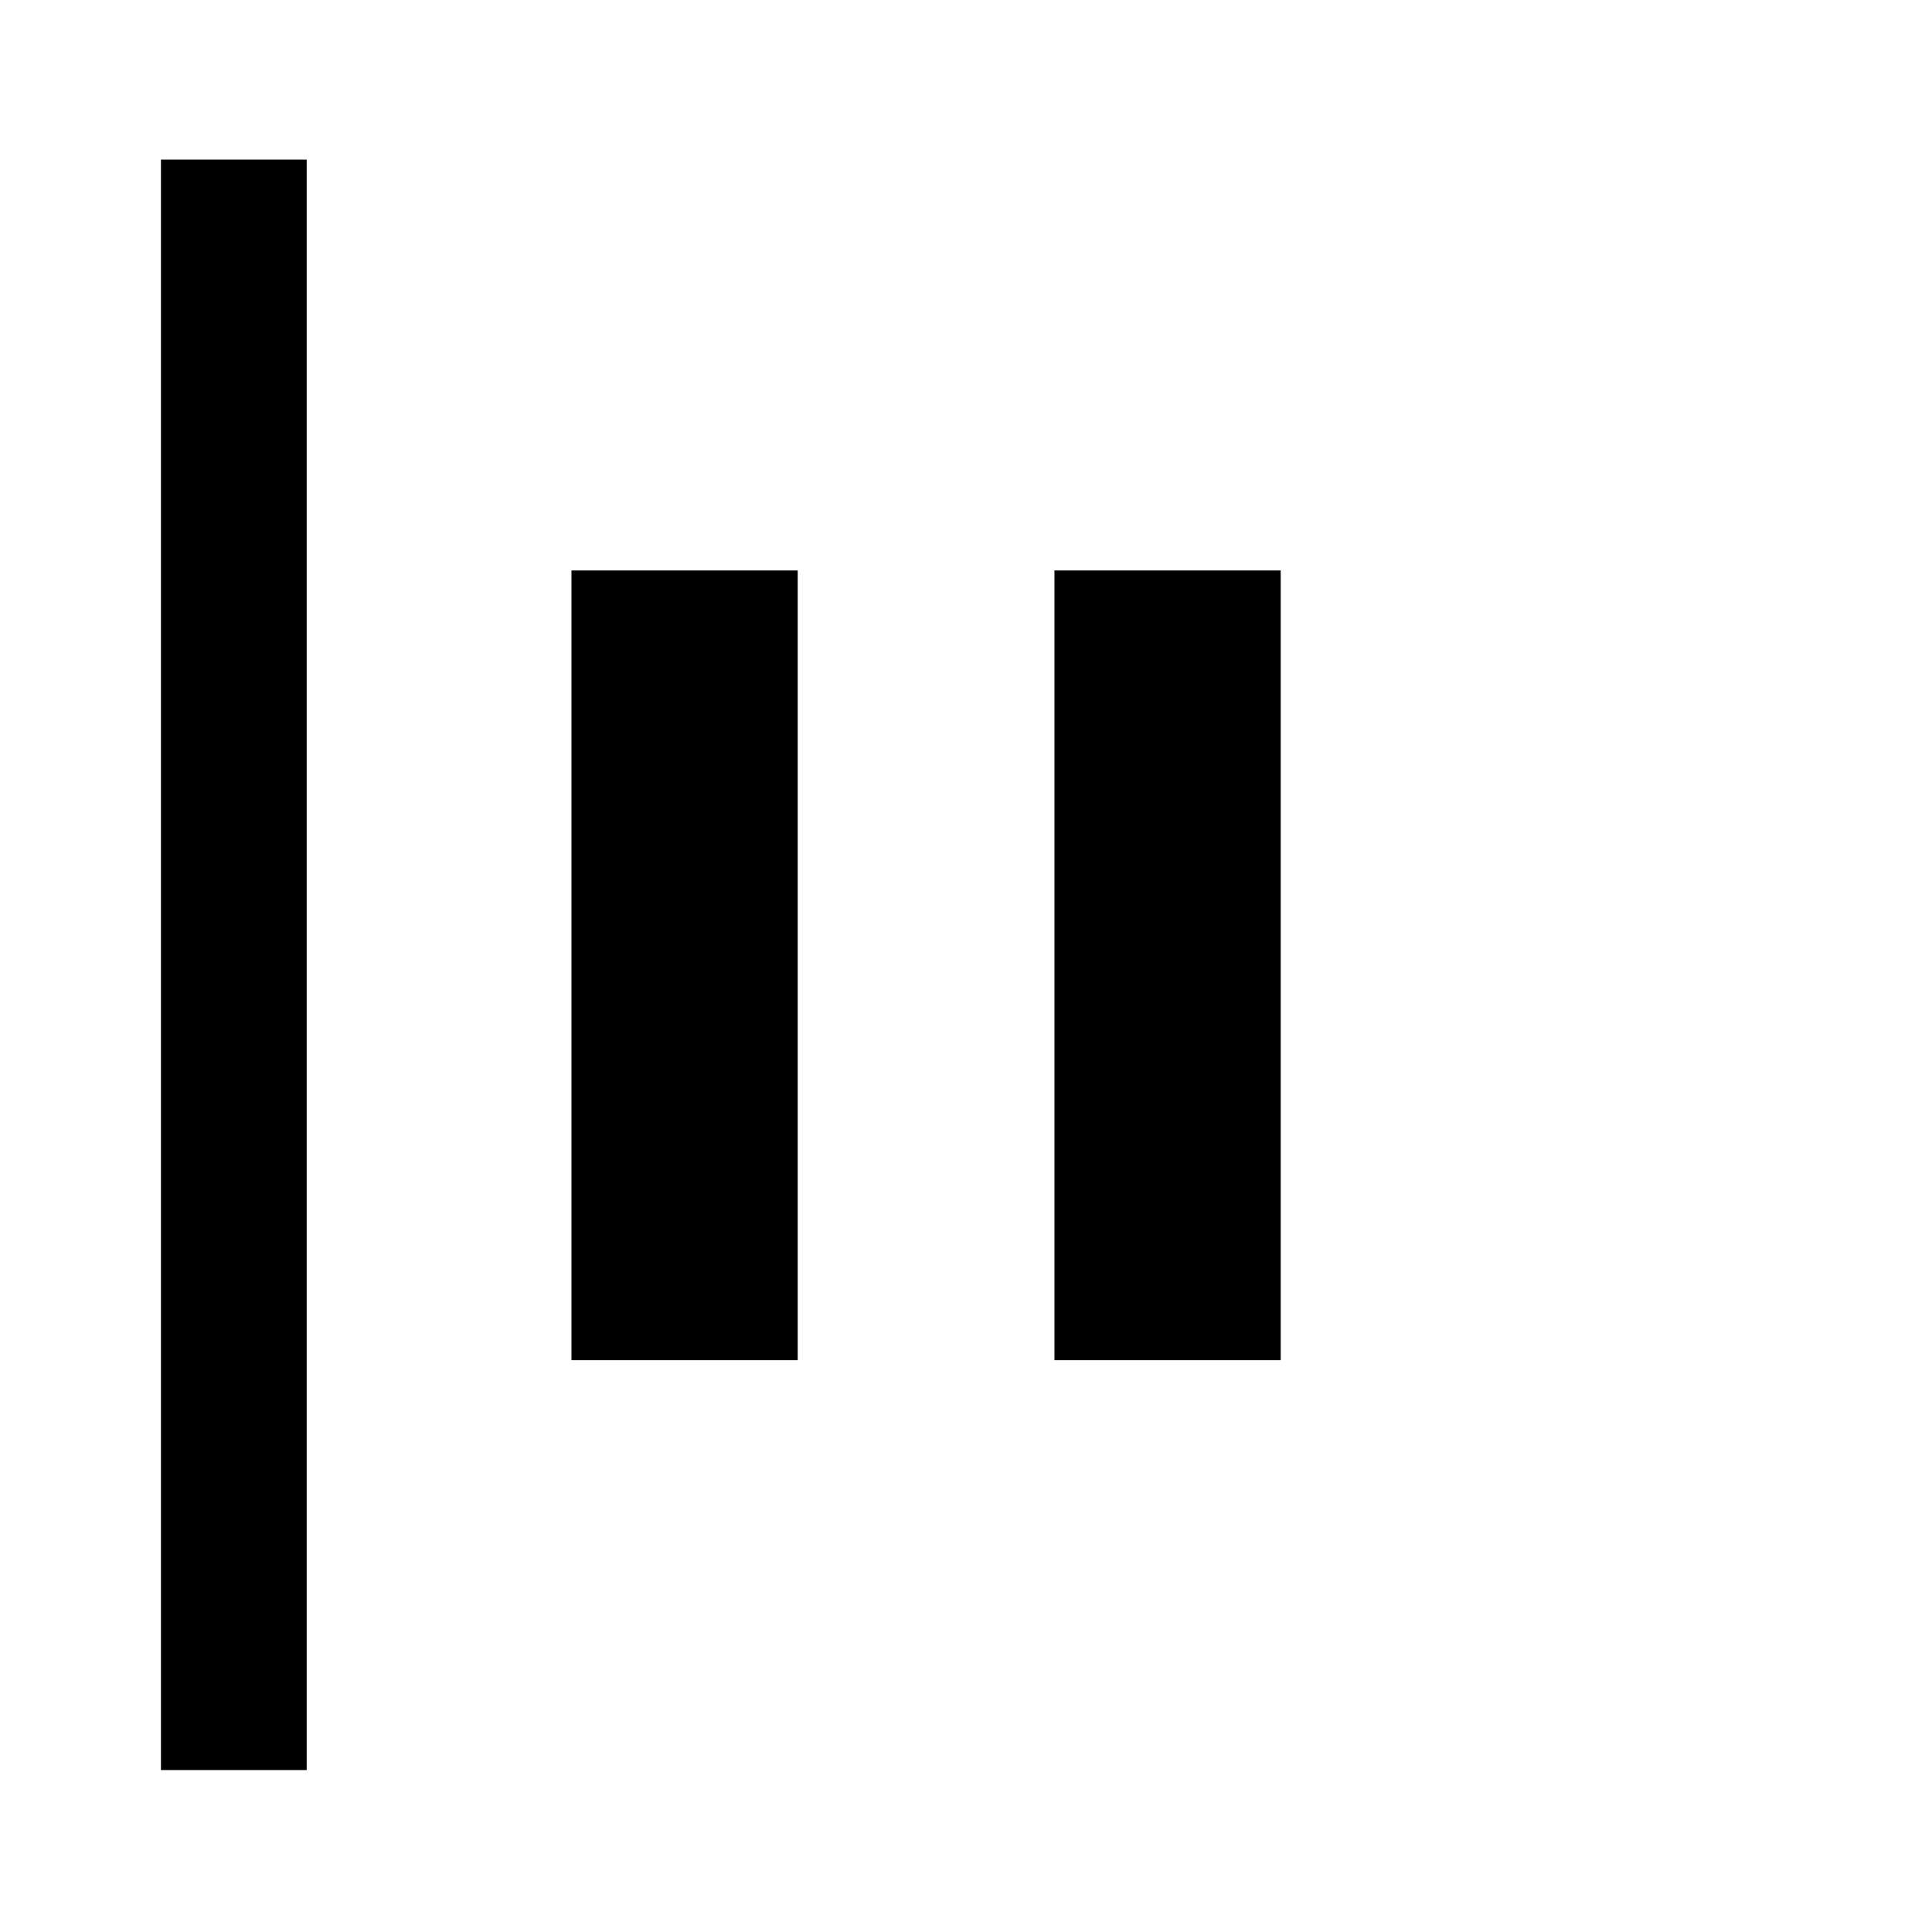 <svg xmlns="http://www.w3.org/2000/svg" height="40" viewBox="0 96 960 960" width="40"><path d="M79.97 975.529V175.311h72.421v800.218h-72.42Zm443.987-203.652v-392.42h112.42v392.42h-112.42Zm-240 0v-392.42h112.42v392.42h-112.42Z"/></svg>